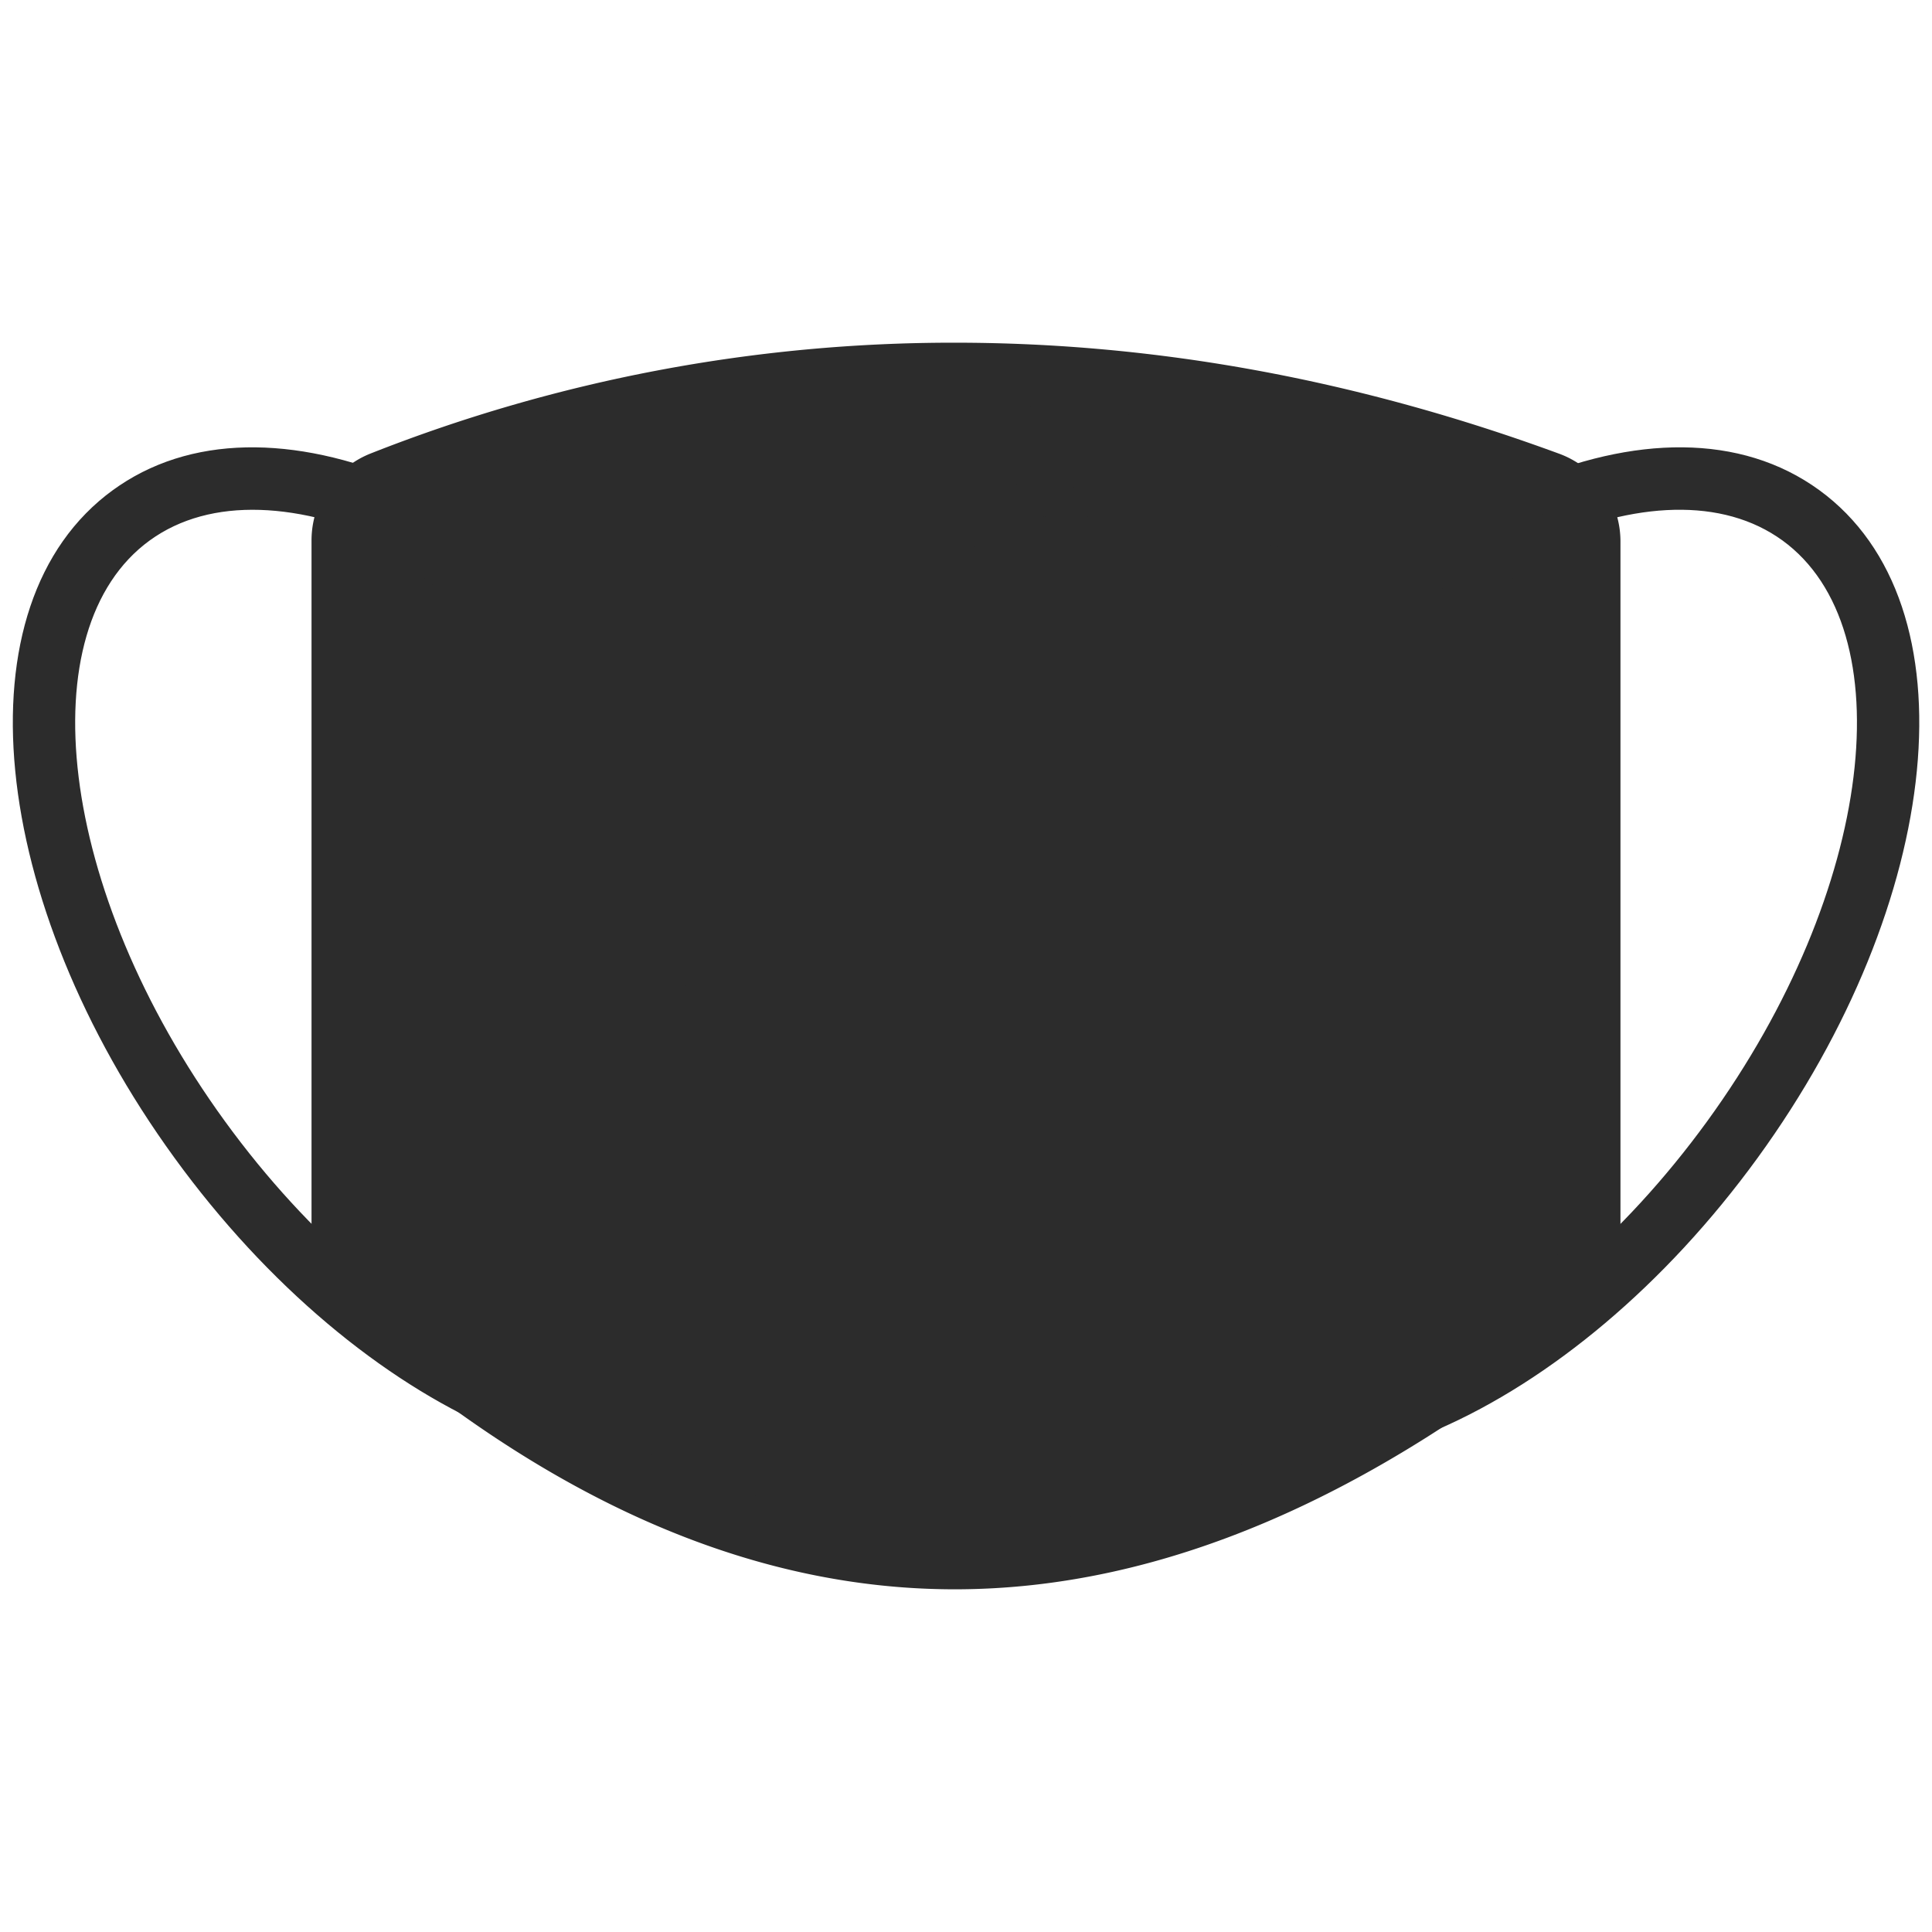 <svg t="1640332109280" class="icon" viewBox="0 0 1587 1024" version="1.1" xmlns="http://www.w3.org/2000/svg" p-id="2645"
  width="32" height="32">
  <path
    d="M92.826 121.012C-36.096 214.708-9.267 459.597 143.385 669.671c152.627 210.099 377.267 311.296 506.188 217.651 128.921-93.696 102.093-338.585-50.56-548.684C448.409 131.354 227.737 30.055 98.048 117.377l-5.197 3.635z m464.768 247.731c138.24 190.233 161.715 404.608 61.875 477.158-99.84 72.525-296.448-16.077-434.688-206.336C46.592 449.383 23.117 235.009 122.957 162.458c99.84-72.525 296.448 16.051 434.688 206.31zM988.057 338.637c-152.627 210.099-179.456 455.014-50.534 548.684 128.921 93.67 353.536-7.552 506.188-217.651 152.627-210.073 179.456-454.988 50.56-548.659-128.947-93.67-353.561 7.526-506.214 217.625z m476.108-176.205c99.84 72.55 76.339 286.899-61.875 477.158-138.24 190.233-334.848 278.835-434.688 206.31-99.84-72.55-76.339-286.925 61.875-477.184 136.192-187.392 328.985-276.147 430.156-209.408l4.531 3.123z"
    fill="#2c2c2c" p-id="2646"></path>
  <path
    d="M313.984 114.766A1276.415 1276.415 0 0 1 784.306 25.601c162.56 0 325.12 29.875 487.654 89.651a51.2 51.2 0 0 1 33.536 48.051v580.863a51.2 51.2 0 0 1-18.586 39.424C1113.752 926.822 946.226 998.4 784.306 998.4c-161.92 0-323.763-71.603-485.555-214.835a51.2 51.2 0 0 1-17.254-38.349V162.407a51.2 51.2 0 0 1 32.486-47.642z"
    fill="#2c2c2c" p-id="2647"></path>
  <path
    d="M1271.96 115.252a51.2 51.2 0 0 1 33.536 48.051v580.863a51.2 51.2 0 0 1-18.586 39.424c-141.901 117.376-280.064 186.624-414.387 207.821-120.909-283.392-105.728-657.663-49.638-965.247 149.683 4.352 299.392 34.048 449.075 89.088z"
    fill="#2c2c2c" p-id="2648"></path>
  <path
    d="M887.602 119.195a12.8 12.8 0 1 1-1.971 25.523 1316.939 1316.939 0 0 0-101.325-3.917 12.8 12.8 0 1 1 0-25.6c34.432 0 68.864 1.331 103.296 3.994z m179.046 25.779a12.8 12.8 0 1 1-5.274 25.037 1373.823 1373.823 0 0 0-99.968-17.28 12.8 12.8 0 1 1 3.43-25.344c33.946 4.557 67.866 10.419 101.811 17.587z m175.001 48.333a12.8 12.8 0 0 1-8.294 24.243 1502.898 1502.898 0 0 0-97.126-29.619 12.8 12.8 0 0 1 6.656-24.73c32.922 8.832 65.843 18.867 98.765 30.106z m76.646 156.032a12.8 12.8 0 0 1-25.6 0l-0.051-85.581a38.298 38.298 0 0 0-3.277-13.696 12.8 12.8 0 1 1 23.373-10.419c3.2 7.168 5.069 14.899 5.478 23.45l0.077 86.246z m0 179.2a12.8 12.8 0 1 1-25.6 0v-102.4a12.8 12.8 0 0 1 25.6 0v102.4z m0 179.2a12.8 12.8 0 1 1-25.6 0v-102.4a12.8 12.8 0 0 1 25.6 0v102.4z m-102.656 146.713a12.8 12.8 0 0 1-14.797-20.89 1286.911 1286.911 0 0 0 62.362-47.155l15.718-12.8c0.64-0.512 1.229-1.075 1.818-1.613a12.8 12.8 0 0 1 17.664 18.56l-3.072 2.714a1341.387 1341.387 0 0 1-79.693 61.184z m-156.467 91.904a12.8 12.8 0 1 1-10.752-23.245 901.221 901.221 0 0 0 88.96-47.744 12.8 12.8 0 0 1 13.312 21.862 926.77 926.77 0 0 1-91.52 49.101z m-173.619 55.859a12.8 12.8 0 1 1-4.454-25.216 633.804 633.804 0 0 0 97.101-25.446 12.8 12.8 0 1 1 8.371 24.192 659.379 659.379 0 0 1-101.017 26.47z m-182.63 3.072a12.8 12.8 0 0 1 3.661-25.318 541.311 541.311 0 0 0 98.15 5.248 12.8 12.8 0 0 1 0.973 25.6 564.787 564.787 0 0 1-102.784-5.504z m-175.001-52.659a12.8 12.8 0 0 1 10.65-23.296 653.055 653.055 0 0 0 94.208 34.867 12.8 12.8 0 0 1-6.963 24.627 678.604 678.604 0 0 1-97.894-36.198z m-156.16-93.363a12.8 12.8 0 1 1 15.181-20.582 930.764 930.764 0 0 0 84.301 55.654 12.8 12.8 0 0 1-12.877 22.118 956.313 956.313 0 0 1-86.63-57.19z m-103.065-147.097a12.8 12.8 0 1 1 25.6 0v33.05c0 11.008 4.71 21.453 12.928 28.749 6.323 5.606 12.646 11.085 18.944 16.461a12.8 12.8 0 0 1-16.563 19.507 1284.351 1284.351 0 0 1-19.354-16.794 64 64 0 0 1-21.555-47.923v-33.024z m0-179.2a12.8 12.8 0 1 1 25.6 0v102.4a12.8 12.8 0 1 1-25.6 0v-102.4z m0-179.2a12.8 12.8 0 1 1 25.6 0v102.4a12.8 12.8 0 1 1-25.6 0v-102.4z m71.347-160.153a12.8 12.8 0 1 1 8.781 24.064c-10.086 3.661-20.147 7.45-30.157 11.392a38.4 38.4 0 0 0-24.371 35.738v12.16a12.8 12.8 0 1 1-25.6 0v-12.16a64 64 0 0 1 40.602-59.571c10.24-3.994 20.48-7.885 30.746-11.622z m173.824-50.074a12.8 12.8 0 1 1 5.35 25.037 1262.847 1262.847 0 0 0-98.227 25.139 12.8 12.8 0 1 1-7.322-24.525 1288.447 1288.447 0 0 1 100.198-25.651z m179.686-25.216a12.8 12.8 0 1 1 1.766 25.523 1261.49 1261.49 0 0 0-100.787 11.034 12.8 12.8 0 0 1-3.789-25.318c34.022-5.12 68.301-8.858 102.809-11.264zM797.055 128.001a12.8 12.8 0 0 1-12.8 12.8l-12.979 0.077a12.8 12.8 0 0 1-0.256-25.6l13.235-0.077a12.8 12.8 0 0 1 12.8 12.8z"
    fill="#2c2c2c" p-id="2649"></path>
  <path
    d="M784.306 0.001A1302.015 1302.015 0 0 0 304.64 90.932a76.8 76.8 0 0 0-48.742 71.475V745.216a76.8 76.8 0 0 0 25.882 57.498C447.923 949.811 615.603 1024 784.306 1024c168.448 0 341.504-73.933 518.911-220.672a76.8 76.8 0 0 0 27.878-59.162V163.303a76.8 76.8 0 0 0-50.304-72.09C1115.468 30.465 949.938 0.001 784.306 0.001z m0 51.2c159.488 0 319.052 29.338 478.822 88.064a25.6 25.6 0 0 1 16.768 24.038v580.863a25.6 25.6 0 0 1-9.293 19.712C1101.695 903.552 939.647 972.8 784.306 972.8c-155.11 0-311.168-69.043-468.582-208.409a25.6 25.6 0 0 1-8.627-19.174V162.407a25.6 25.6 0 0 1 16.23-23.808A1250.815 1250.815 0 0 1 784.306 51.201z"
    fill="#2c2c2c" p-id="2650"></path>
  <path
    d="M780.799 307.201a25.6 25.6 0 0 1 25.6 25.6v166.4H972.799a25.6 25.6 0 0 1 0 51.2h-166.425L806.399 716.8a25.6 25.6 0 0 1-51.2 0l-0.026-166.4H588.799a25.6 25.6 0 0 1 0-51.2h166.4V332.801a25.6 25.6 0 0 1 25.6-25.6z"
    fill="#2c2c2c" p-id="2651"></path>
</svg>
